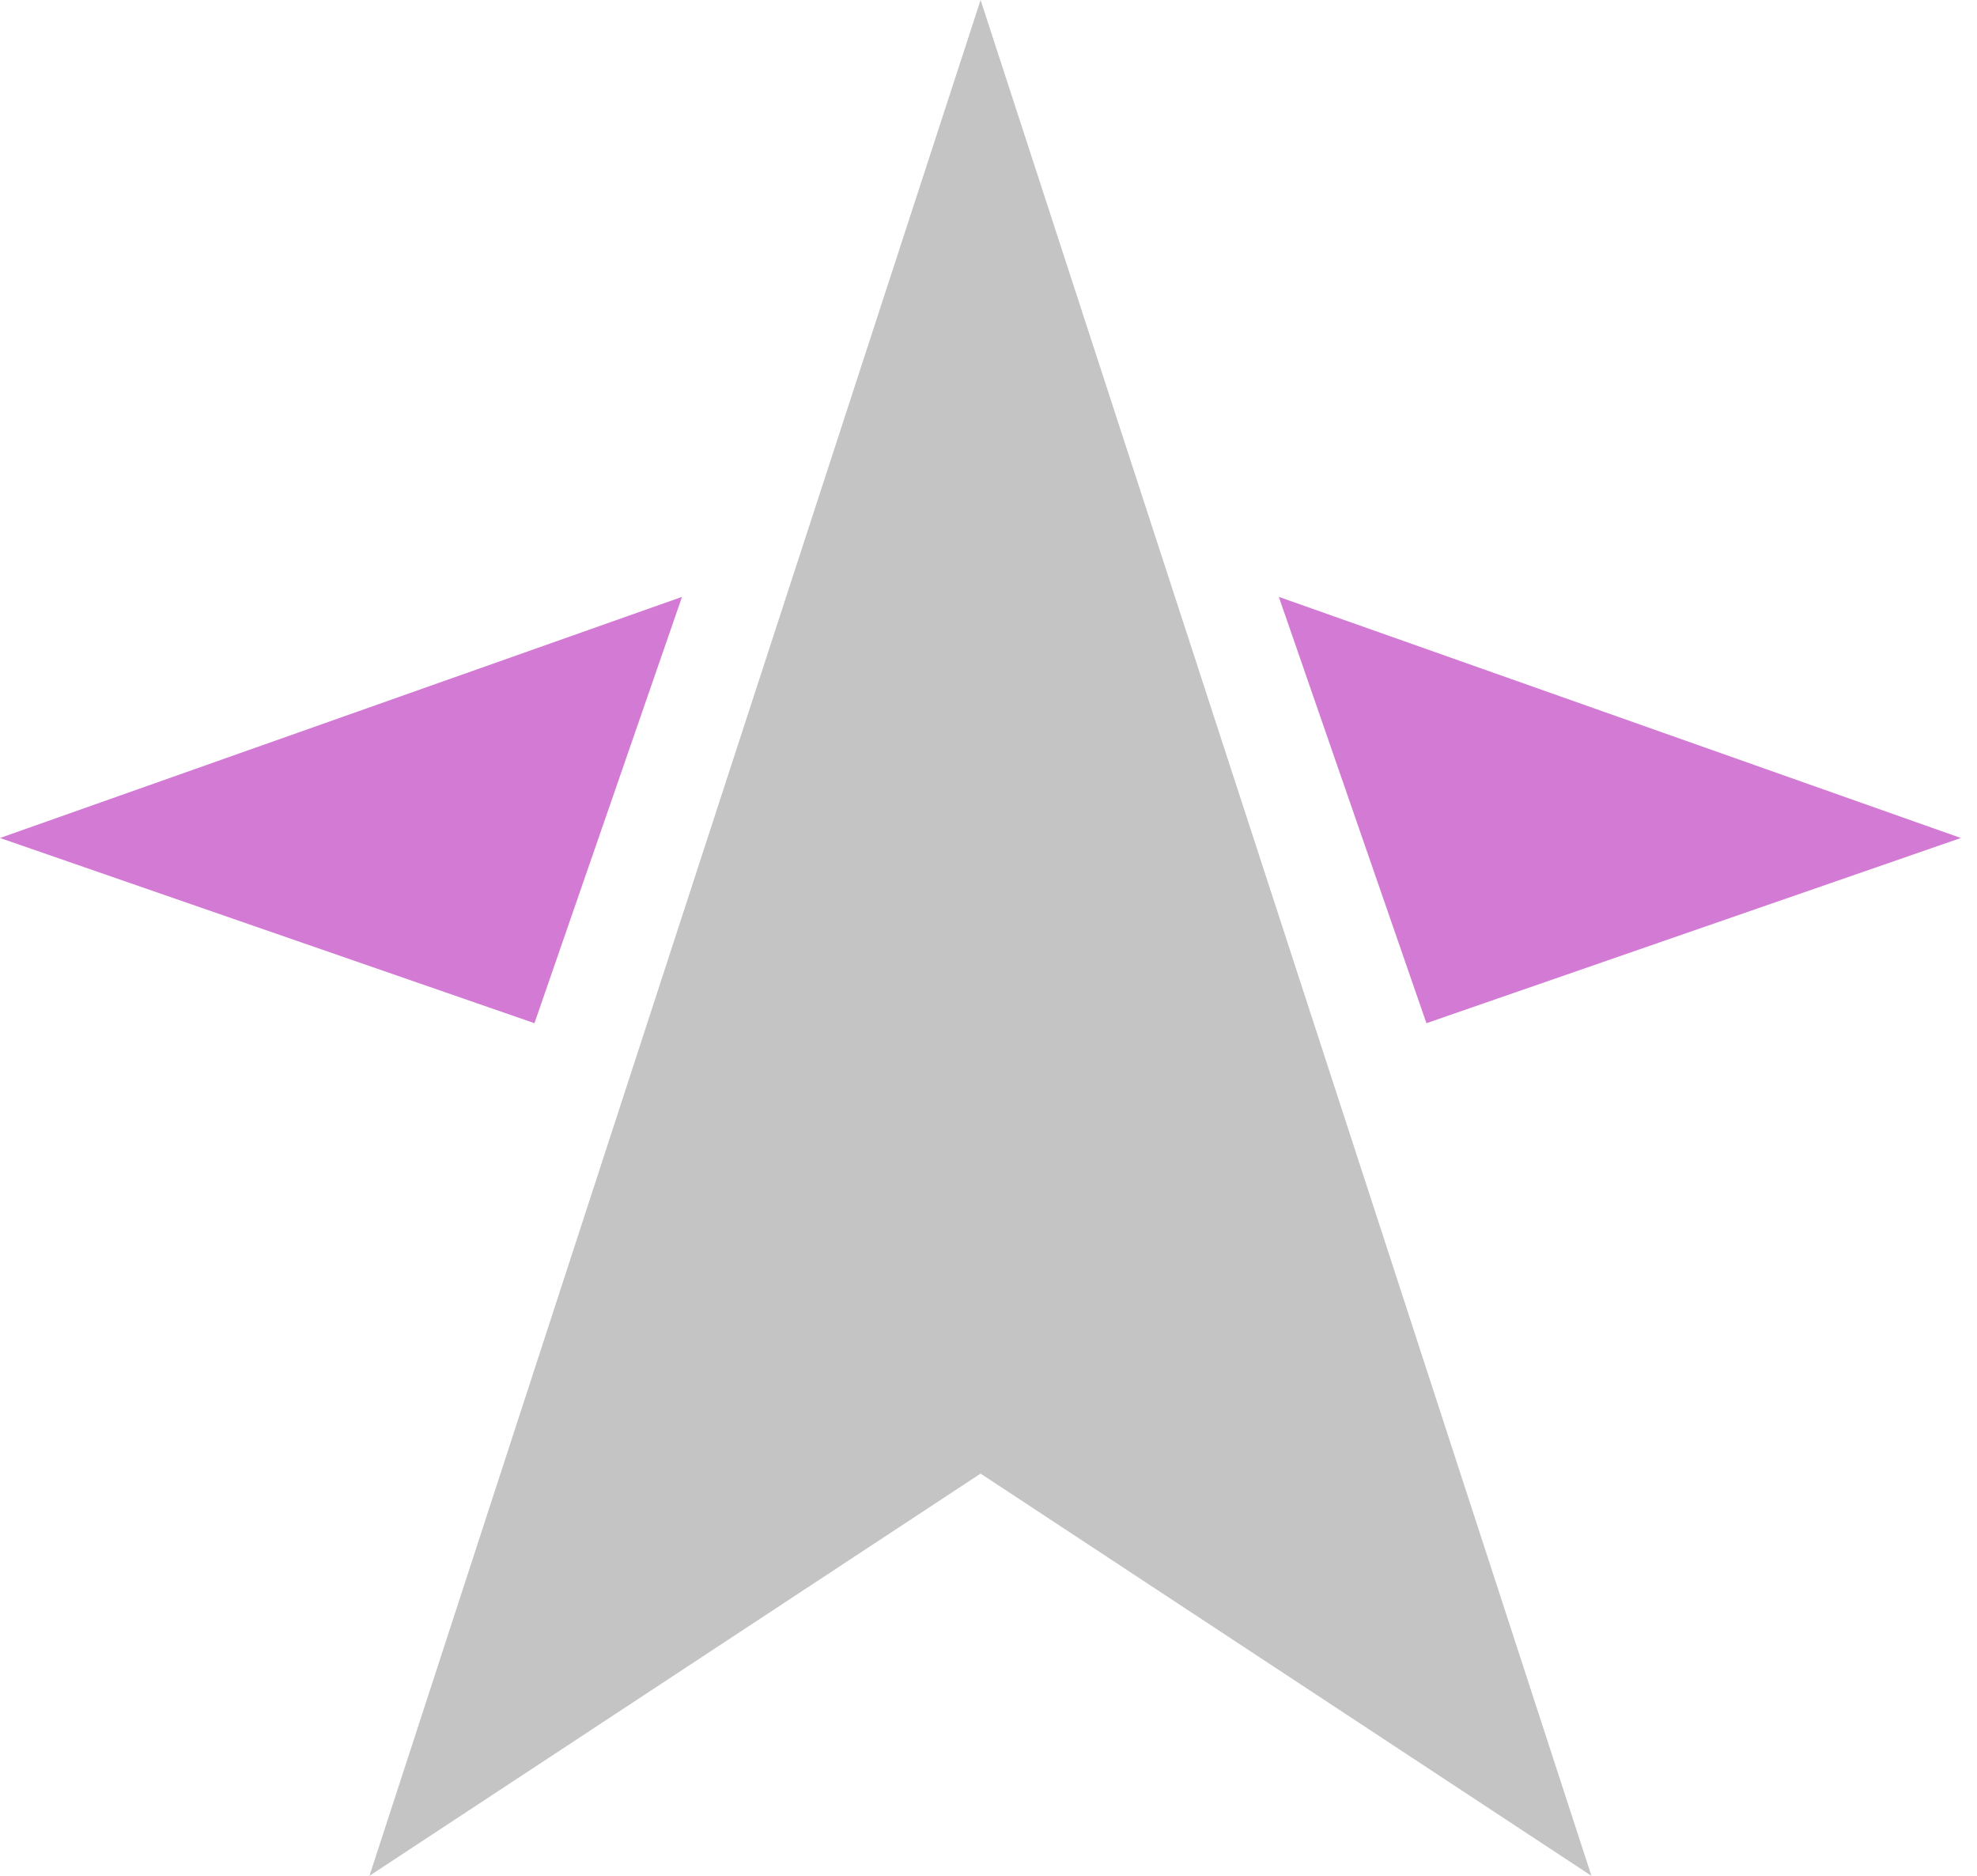 <svg width="39" height="37" viewBox="0 0 39 37" fill="none" xmlns="http://www.w3.org/2000/svg">
<path d="M7.288 37L19.344 29.066L31.394 37L19.344 0L7.288 37Z" fill="#C4C4C4"/>
<path d="M13.454 11.773L0 16.529L10.543 20.182L13.454 11.773Z" fill="#D37AD4"/>
<path d="M38.682 16.529L25.227 11.773L28.139 20.182L38.682 16.529Z" fill="#D37AD4"/>
</svg>
